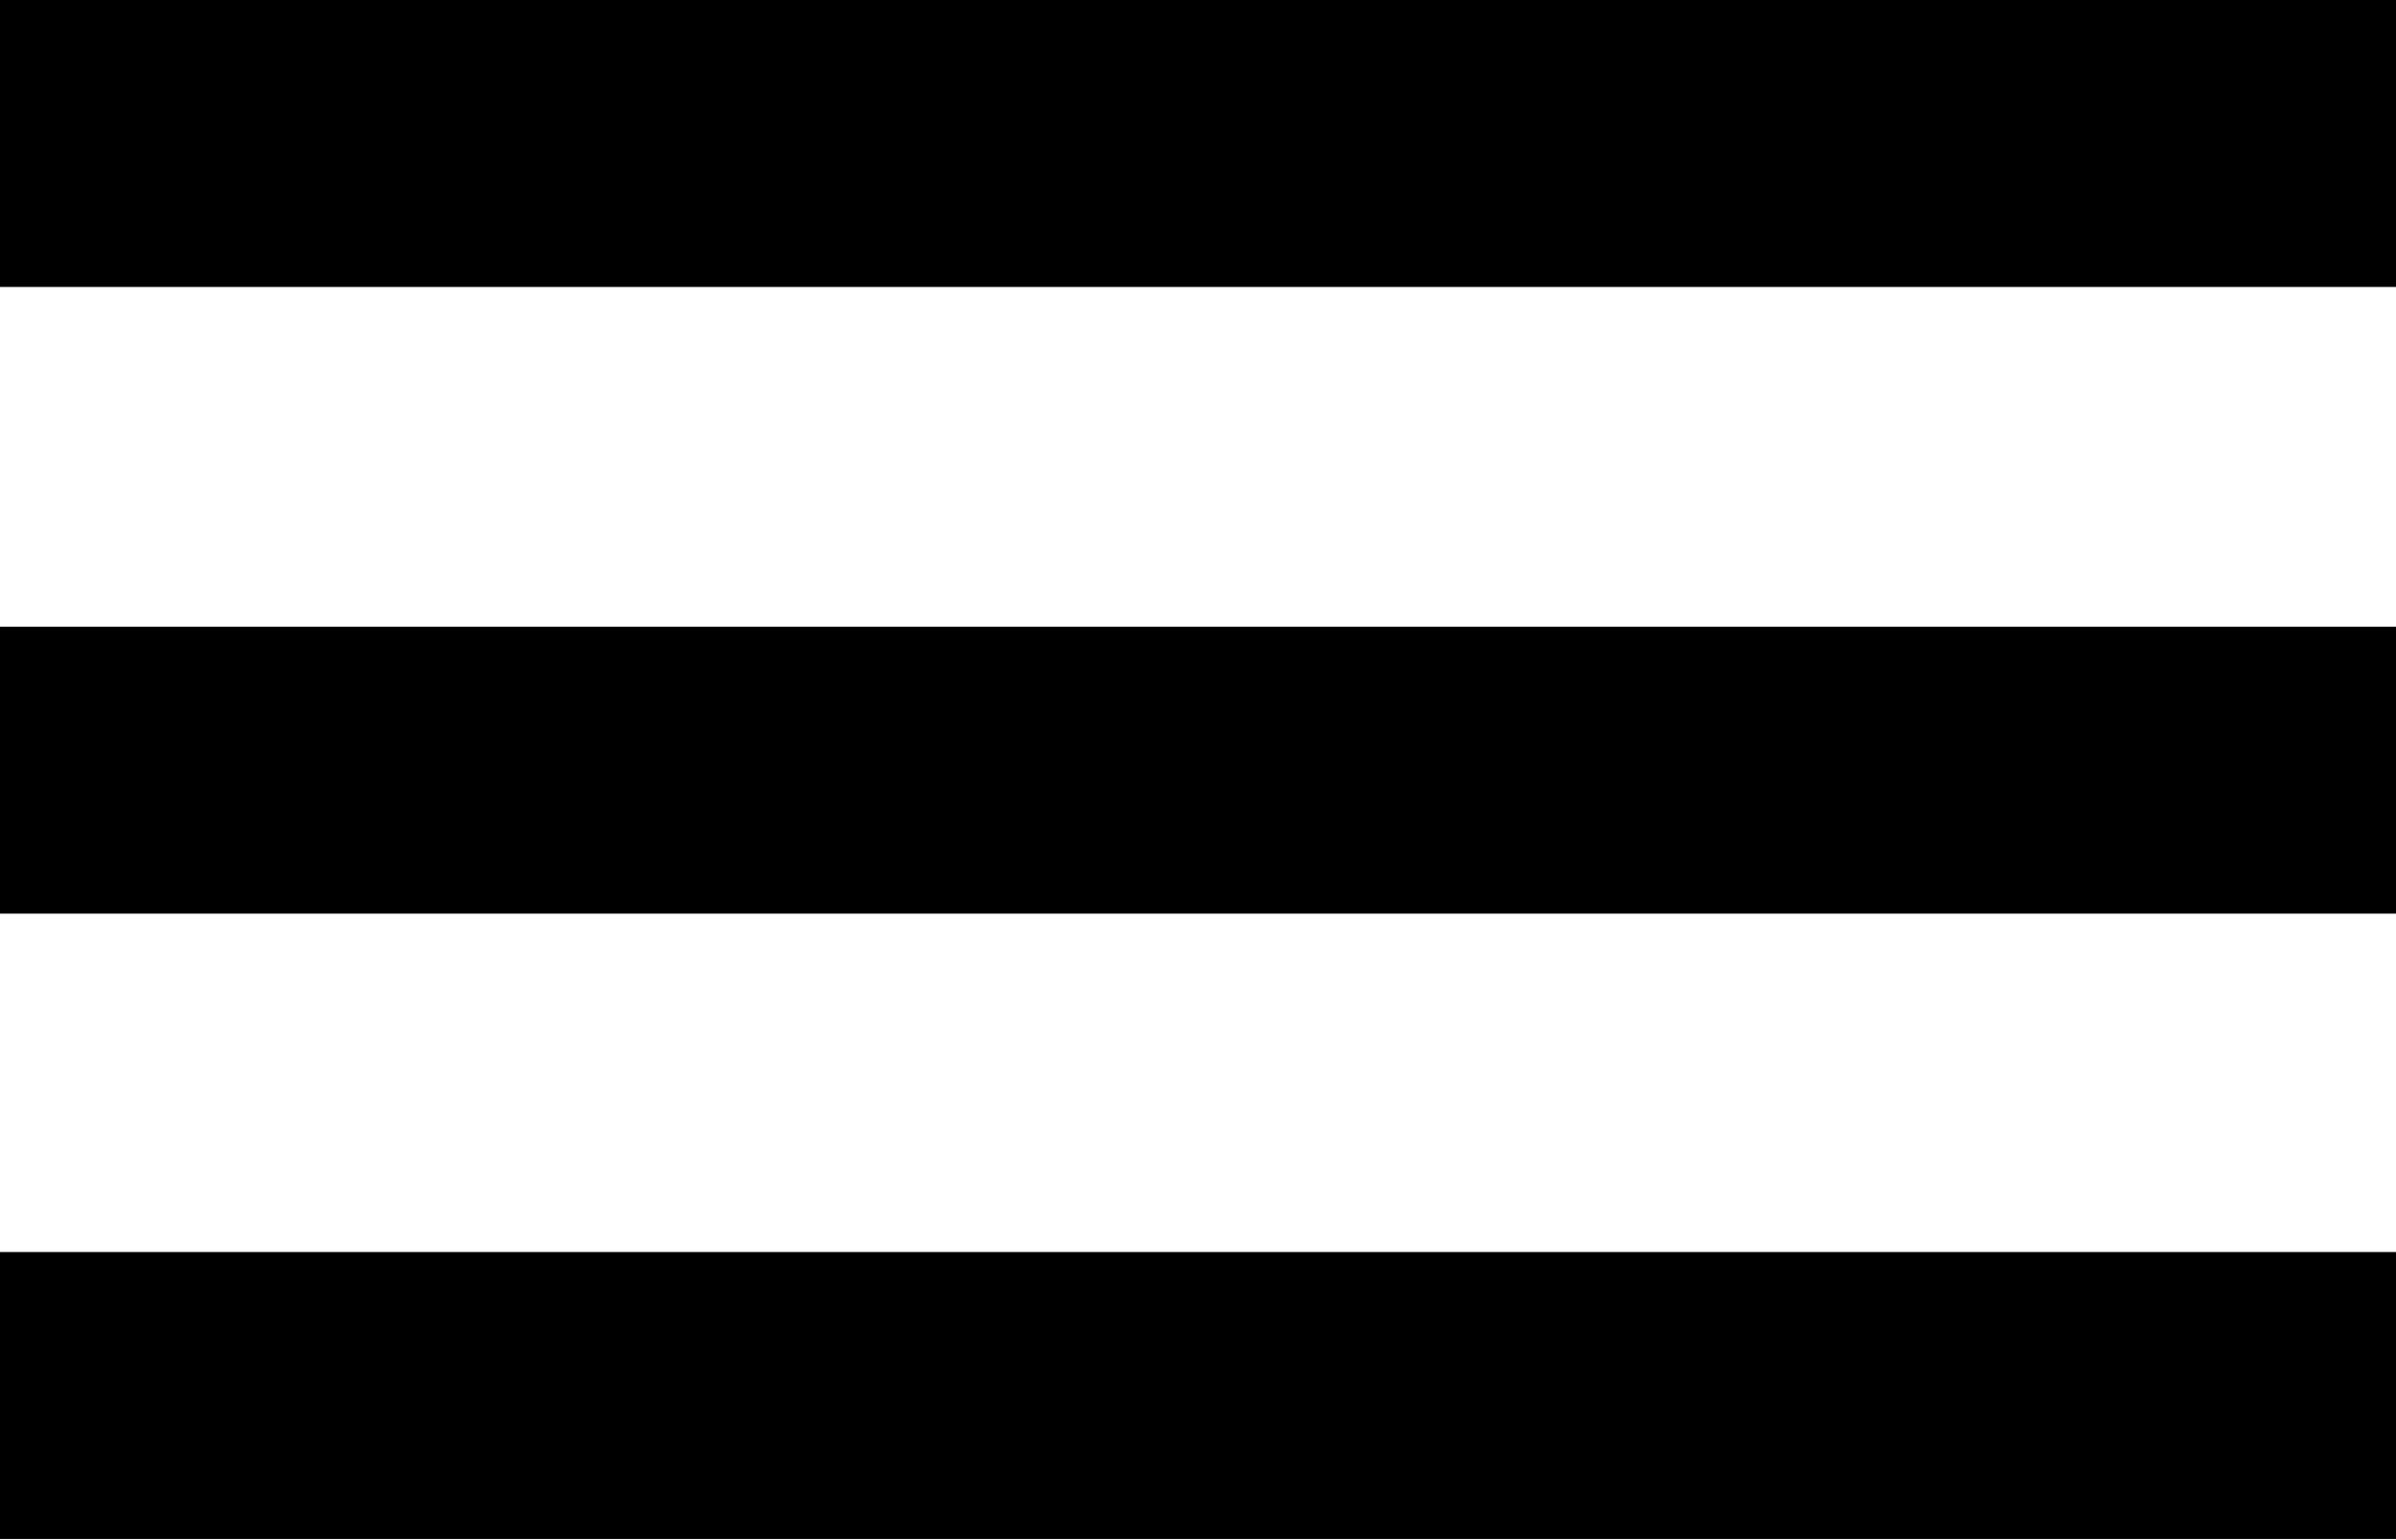 <svg id="Réteg_1" data-name="Réteg 1" xmlns="http://www.w3.org/2000/svg" viewBox="0 0 17.7 11.38"><title>Rajztábla 2</title><rect width="17.7" height="2.12"/><rect y="4.63" width="17.7" height="2.12"/><rect y="9.25" width="17.7" height="2.12"/></svg>